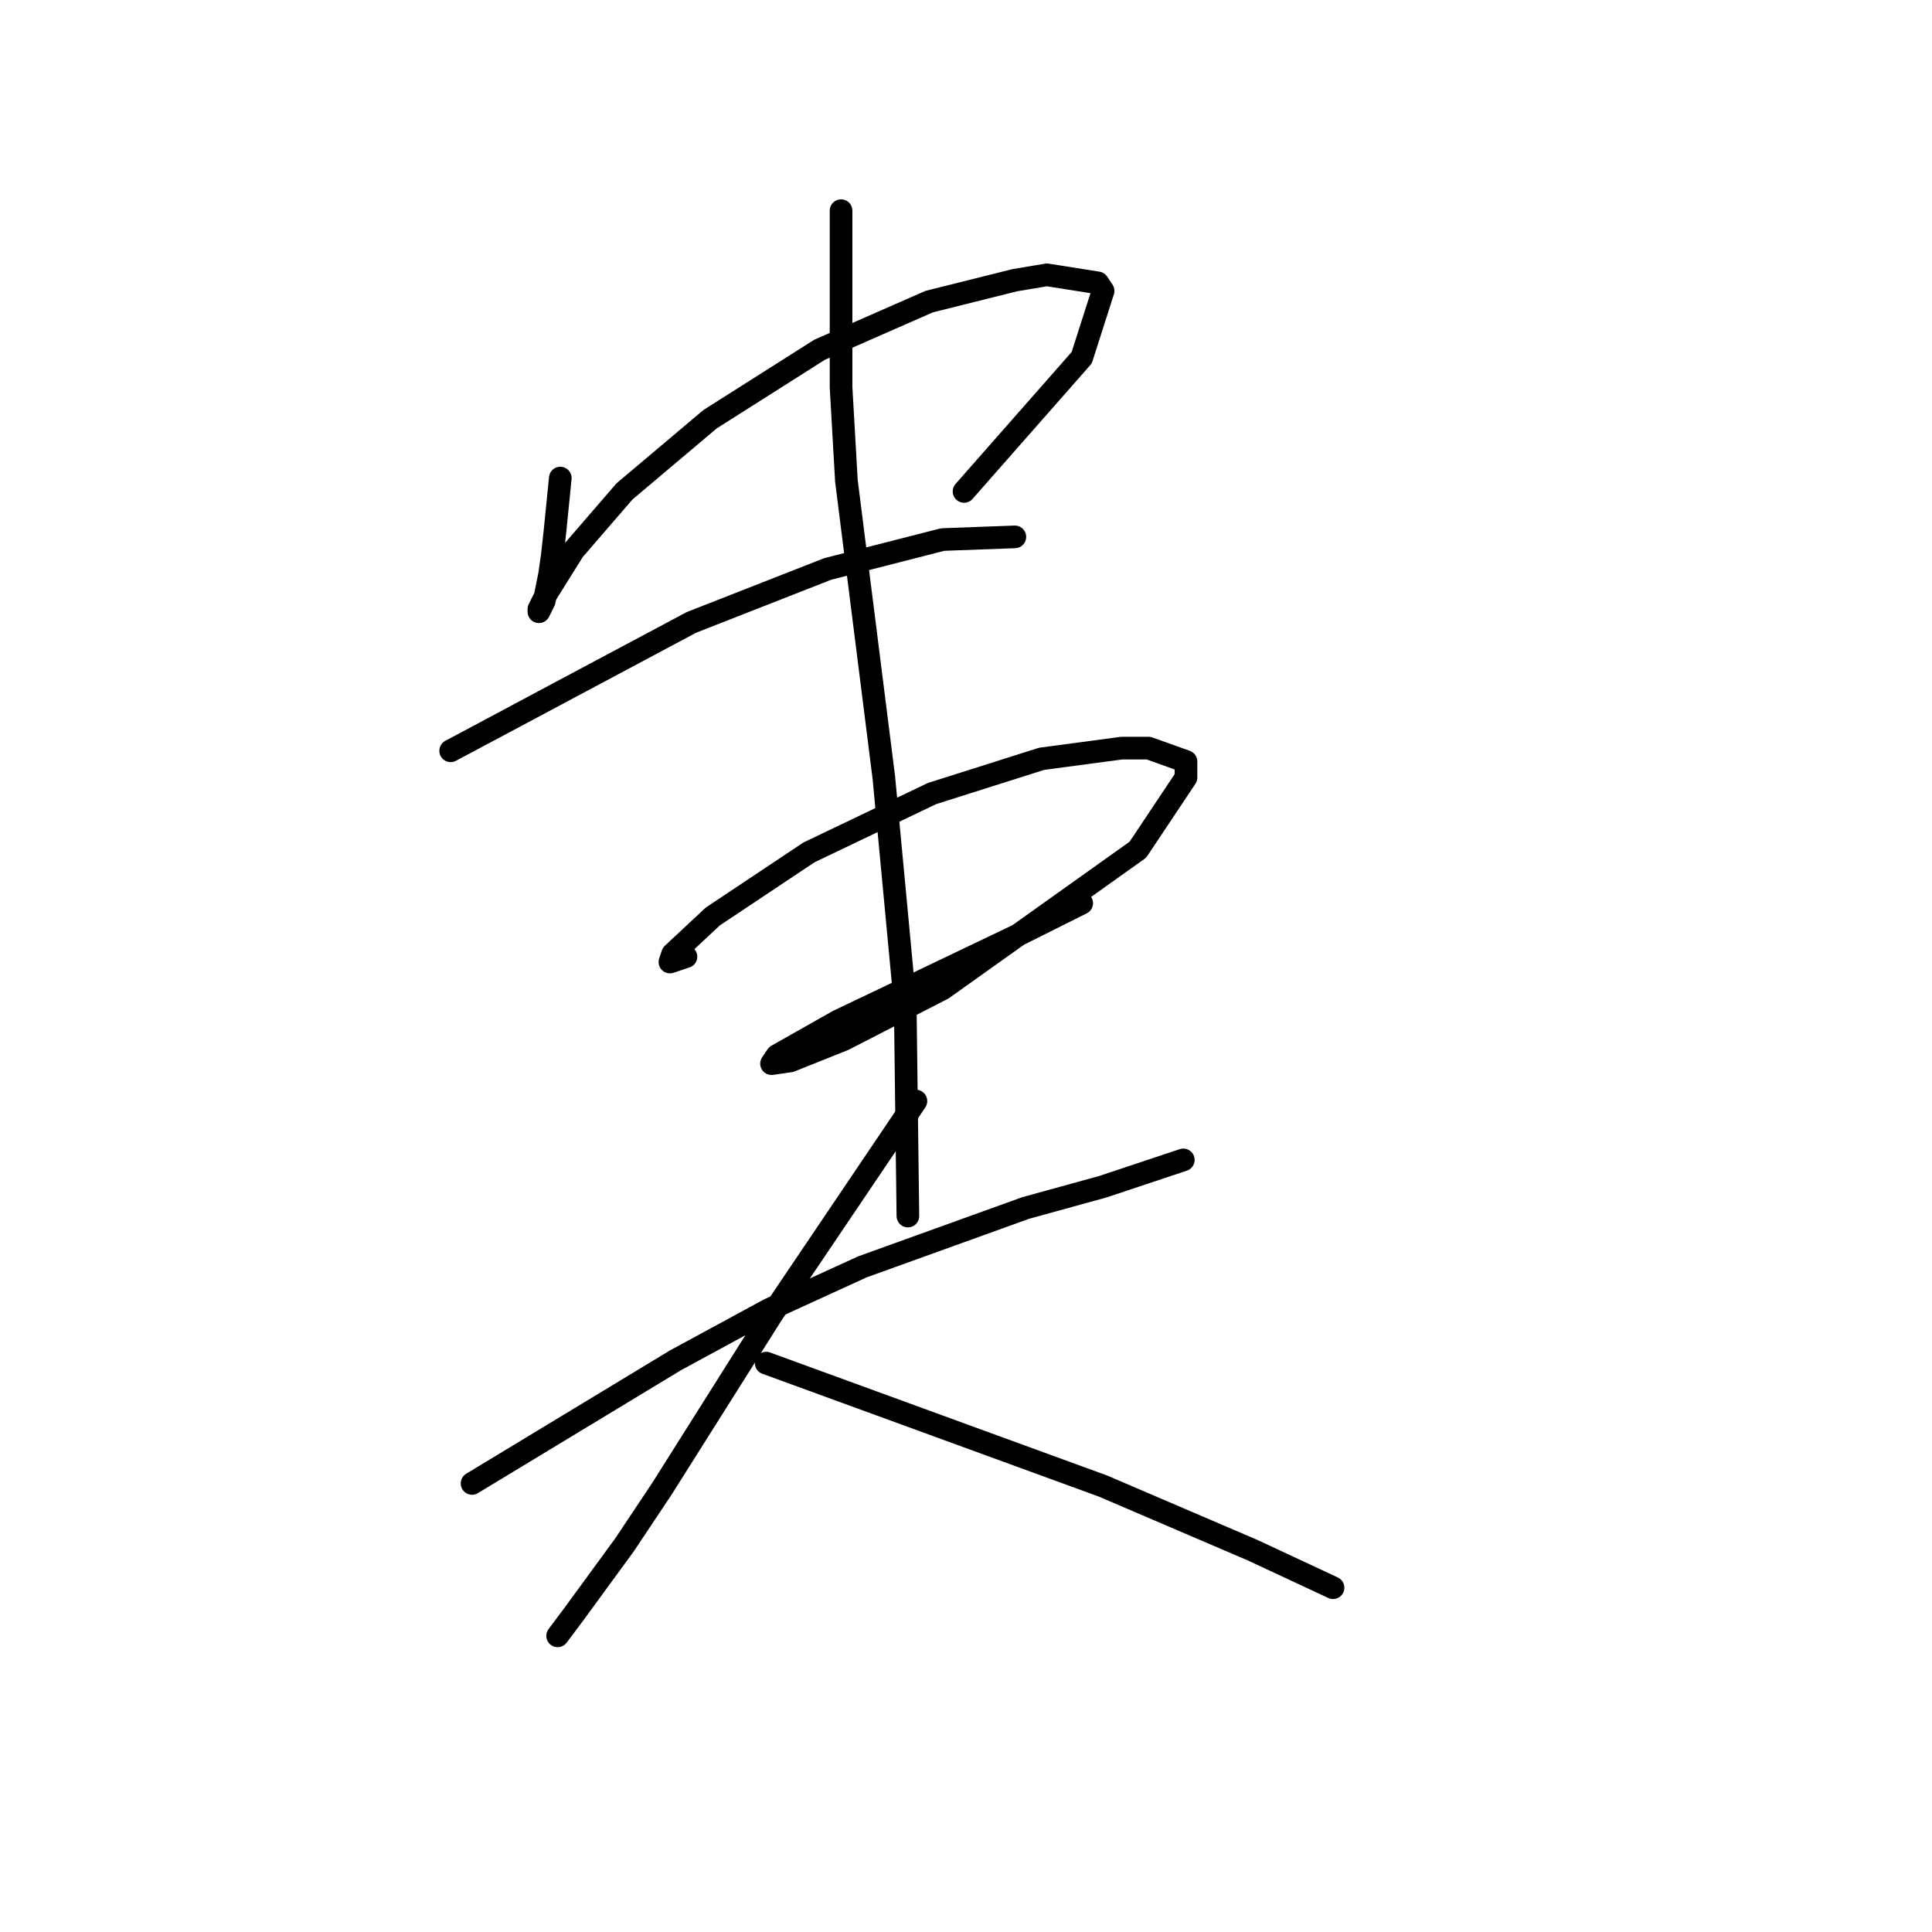 <?xml version="1.0" standalone="no"?>
    <svg width="256" height="256" xmlns="http://www.w3.org/2000/svg" version="1.1">
    <polyline stroke="black" stroke-width="3" stroke-linecap="round" fill="transparent" stroke-linejoin="round" points="74.242 63.344 73.888 66.888 73.533 70.431 73.179 73.619 72.825 76.099 72.116 79.643 71.407 81.06 71.407 80.705 72.47 78.58 76.013 72.911 82.745 65.116 94.083 55.55 108.609 46.338 123.136 39.96 134.474 37.126 138.725 36.417 145.457 37.48 146.166 38.543 143.331 47.401 127.742 65.116 127.742 65.116 " />
        <polyline stroke="black" stroke-width="3" stroke-linecap="round" fill="transparent" stroke-linejoin="round" points="59.715 99.484 75.659 90.98 91.603 82.477 109.672 75.391 124.907 71.493 134.474 71.139 134.474 71.139 " />
        <polyline stroke="black" stroke-width="3" stroke-linecap="round" fill="transparent" stroke-linejoin="round" points="90.894 126.765 89.831 127.119 88.768 127.474 89.123 126.411 94.437 121.45 107.192 112.947 123.49 105.152 138.017 100.547 148.646 99.129 152.189 99.129 157.149 100.901 157.149 103.027 150.772 112.593 124.907 131.017 111.798 137.749 104.712 140.583 102.232 140.937 102.941 139.874 111.09 135.268 118.53 131.725 134.828 123.931 143.331 119.679 143.331 119.679 " />
        <polyline stroke="black" stroke-width="3" stroke-linecap="round" fill="transparent" stroke-linejoin="round" points="111.444 27.914 111.444 39.606 111.444 51.298 112.152 63.699 117.113 103.027 119.947 133.143 120.301 161.133 120.301 161.133 " />
        <polyline stroke="black" stroke-width="3" stroke-linecap="round" fill="transparent" stroke-linejoin="round" points="62.55 196.563 76.013 188.414 89.477 180.265 101.878 173.533 114.278 167.864 135.891 160.07 146.166 157.235 156.795 153.692 156.795 153.692 " />
        <polyline stroke="black" stroke-width="3" stroke-linecap="round" fill="transparent" stroke-linejoin="round" points="121.364 145.898 111.798 160.07 102.232 174.242 87.705 197.272 82.745 204.712 76.013 213.924 73.888 216.759 73.888 216.759 " />
        <polyline stroke="black" stroke-width="3" stroke-linecap="round" fill="transparent" stroke-linejoin="round" points="101.523 180.619 123.845 188.768 146.166 196.917 166.007 205.421 176.636 210.381 176.636 210.381 " />
        </svg>